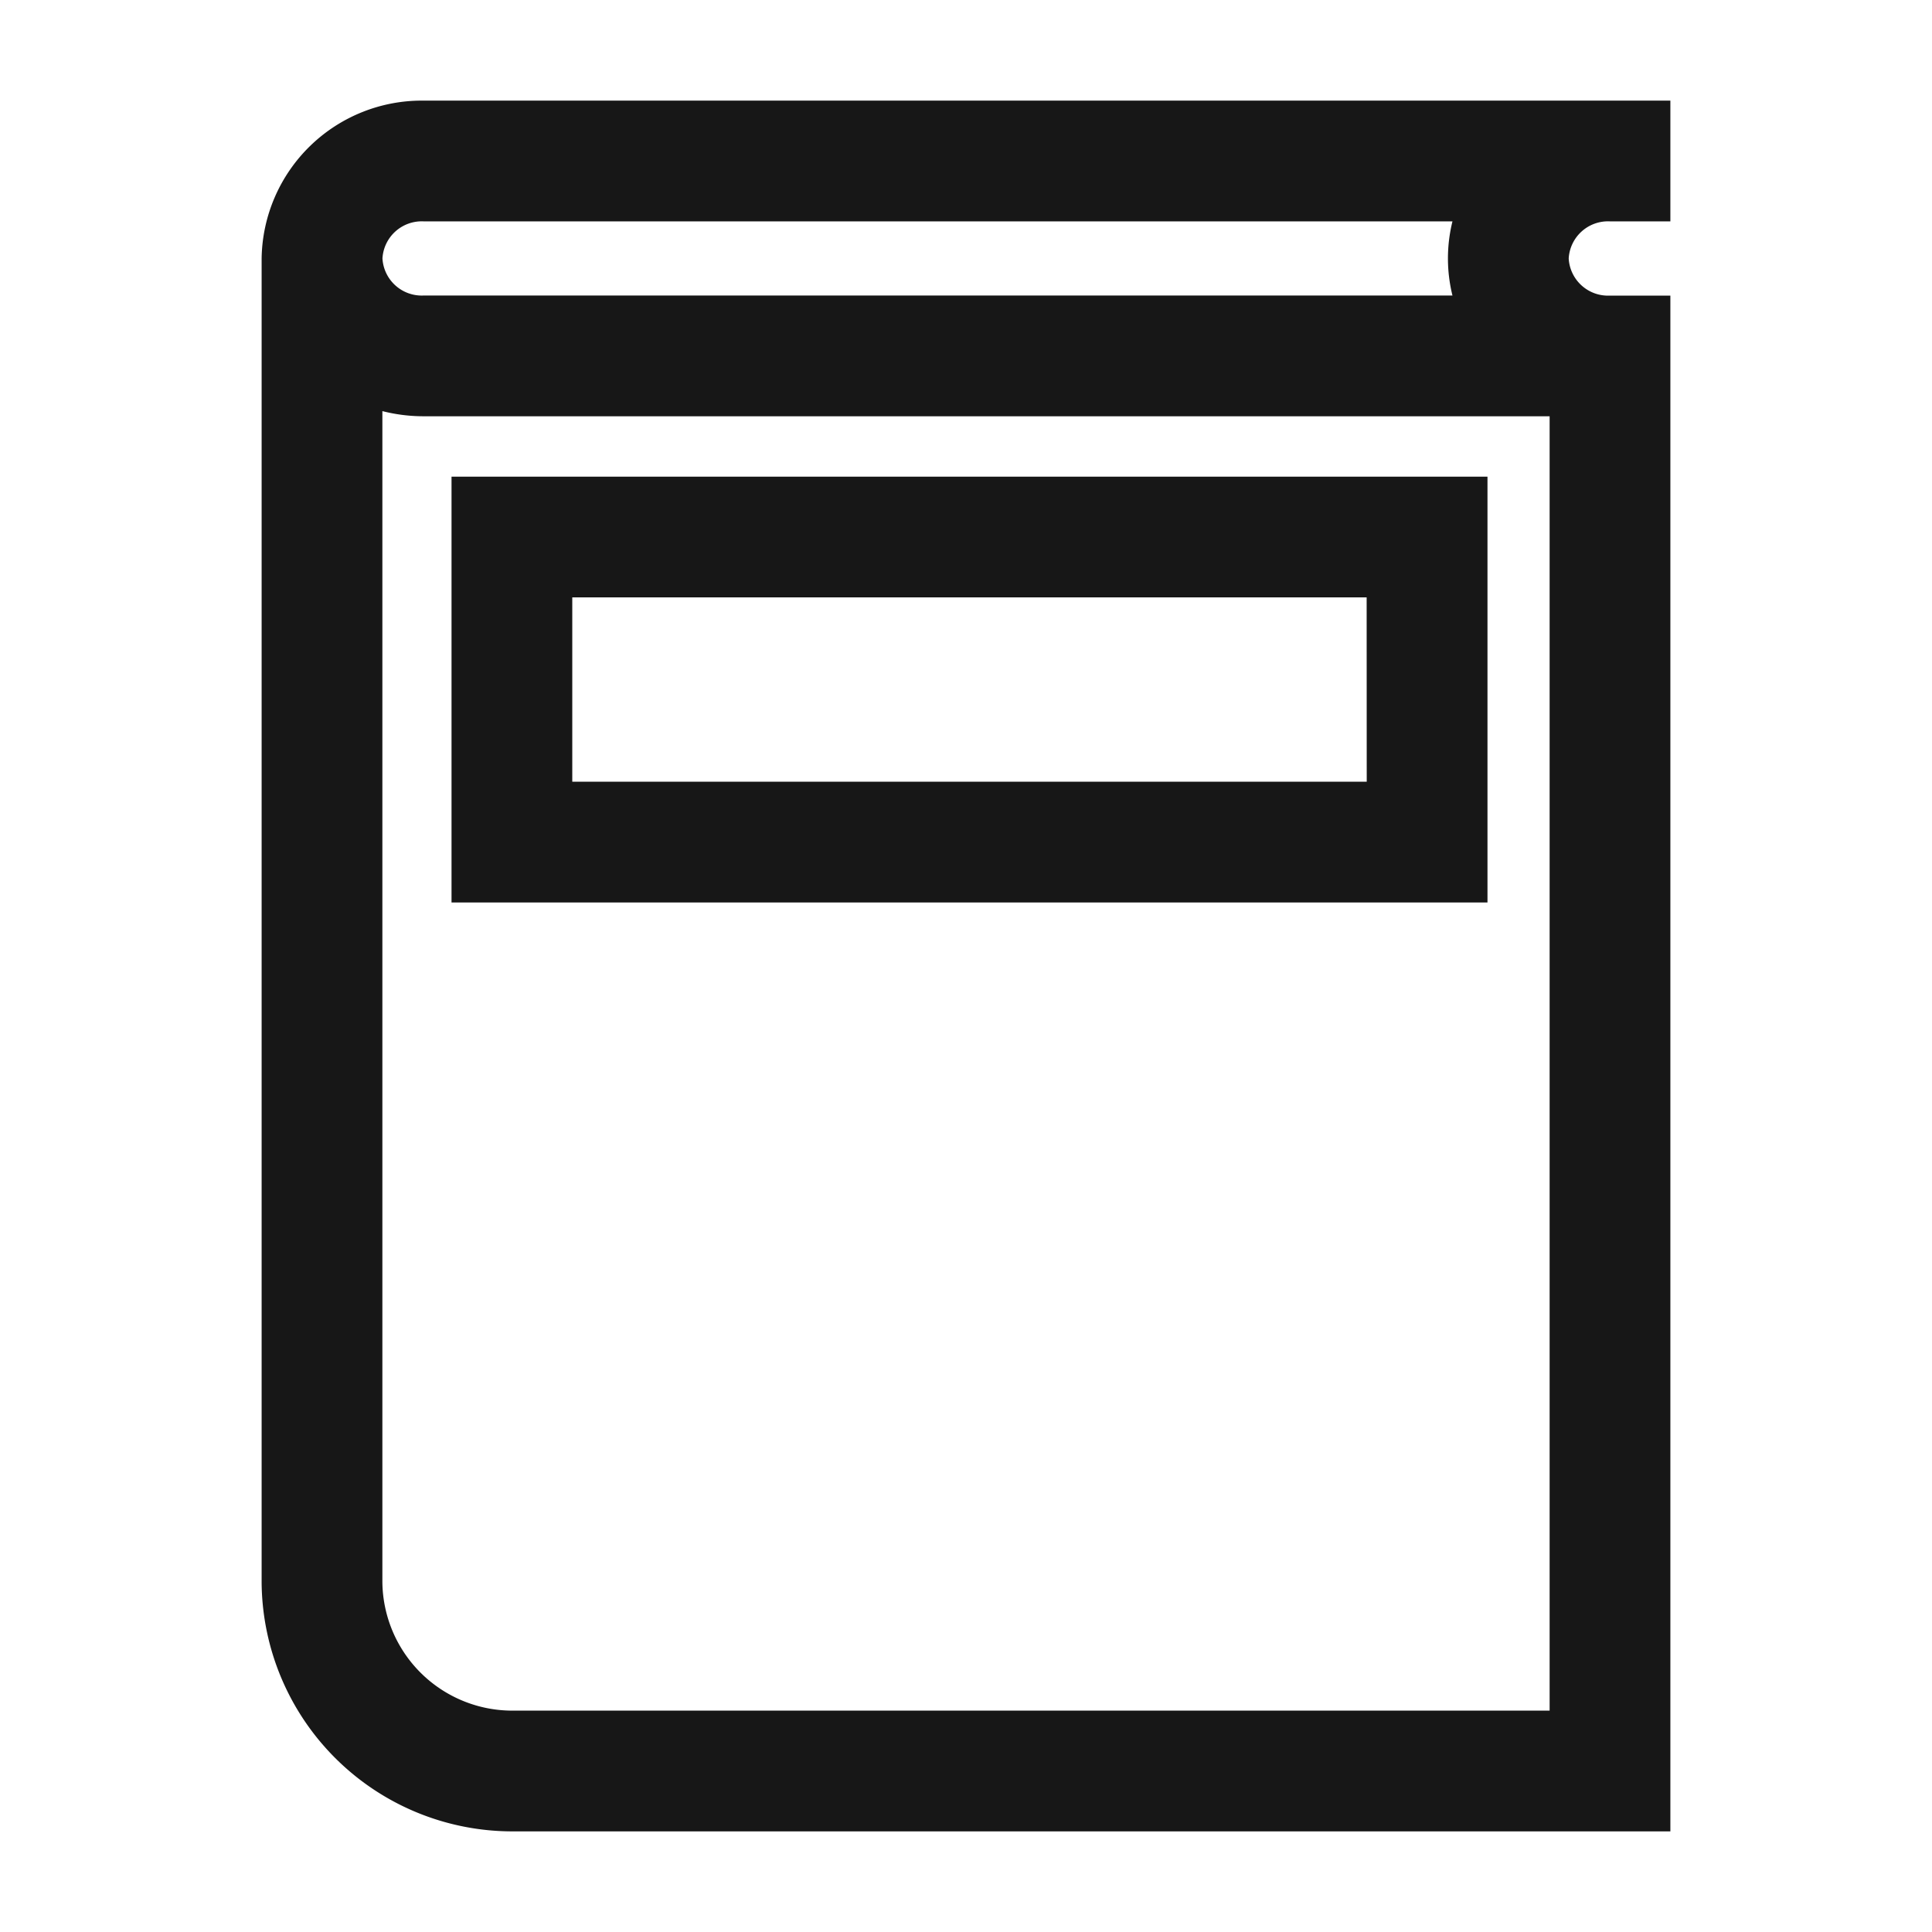 <svg xmlns="http://www.w3.org/2000/svg" viewBox="0 0 24 24"><title>Book</title><path d="M18.478,5.921H5.609v5.29H18.478Zm-1.5,3.79H7.109V7.421h9.868Z" fill="#171717"/><path d="M20,2.75,20.75,2.75V1.25L5.264,1.25A1.99,1.99,0,0,0,3.25,3.211L3.25,19.656A3.116,3.116,0,0,0,6.381,22.75H20.75V3.672H20a.489.489,0,0,1-.513-.461A.489.489,0,0,1,20,2.75Zm-14.736,0H18.043a1.918,1.918,0,0,0,0,.921H5.264a.489.489,0,0,1-.513-.461A.489.489,0,0,1,5.264,2.75ZM19.25,21.25H6.381A1.615,1.615,0,0,1,4.75,19.656L4.75,5.107a2.078,2.078,0,0,0,.503.064H19.25Z" fill="#171717"/></svg>